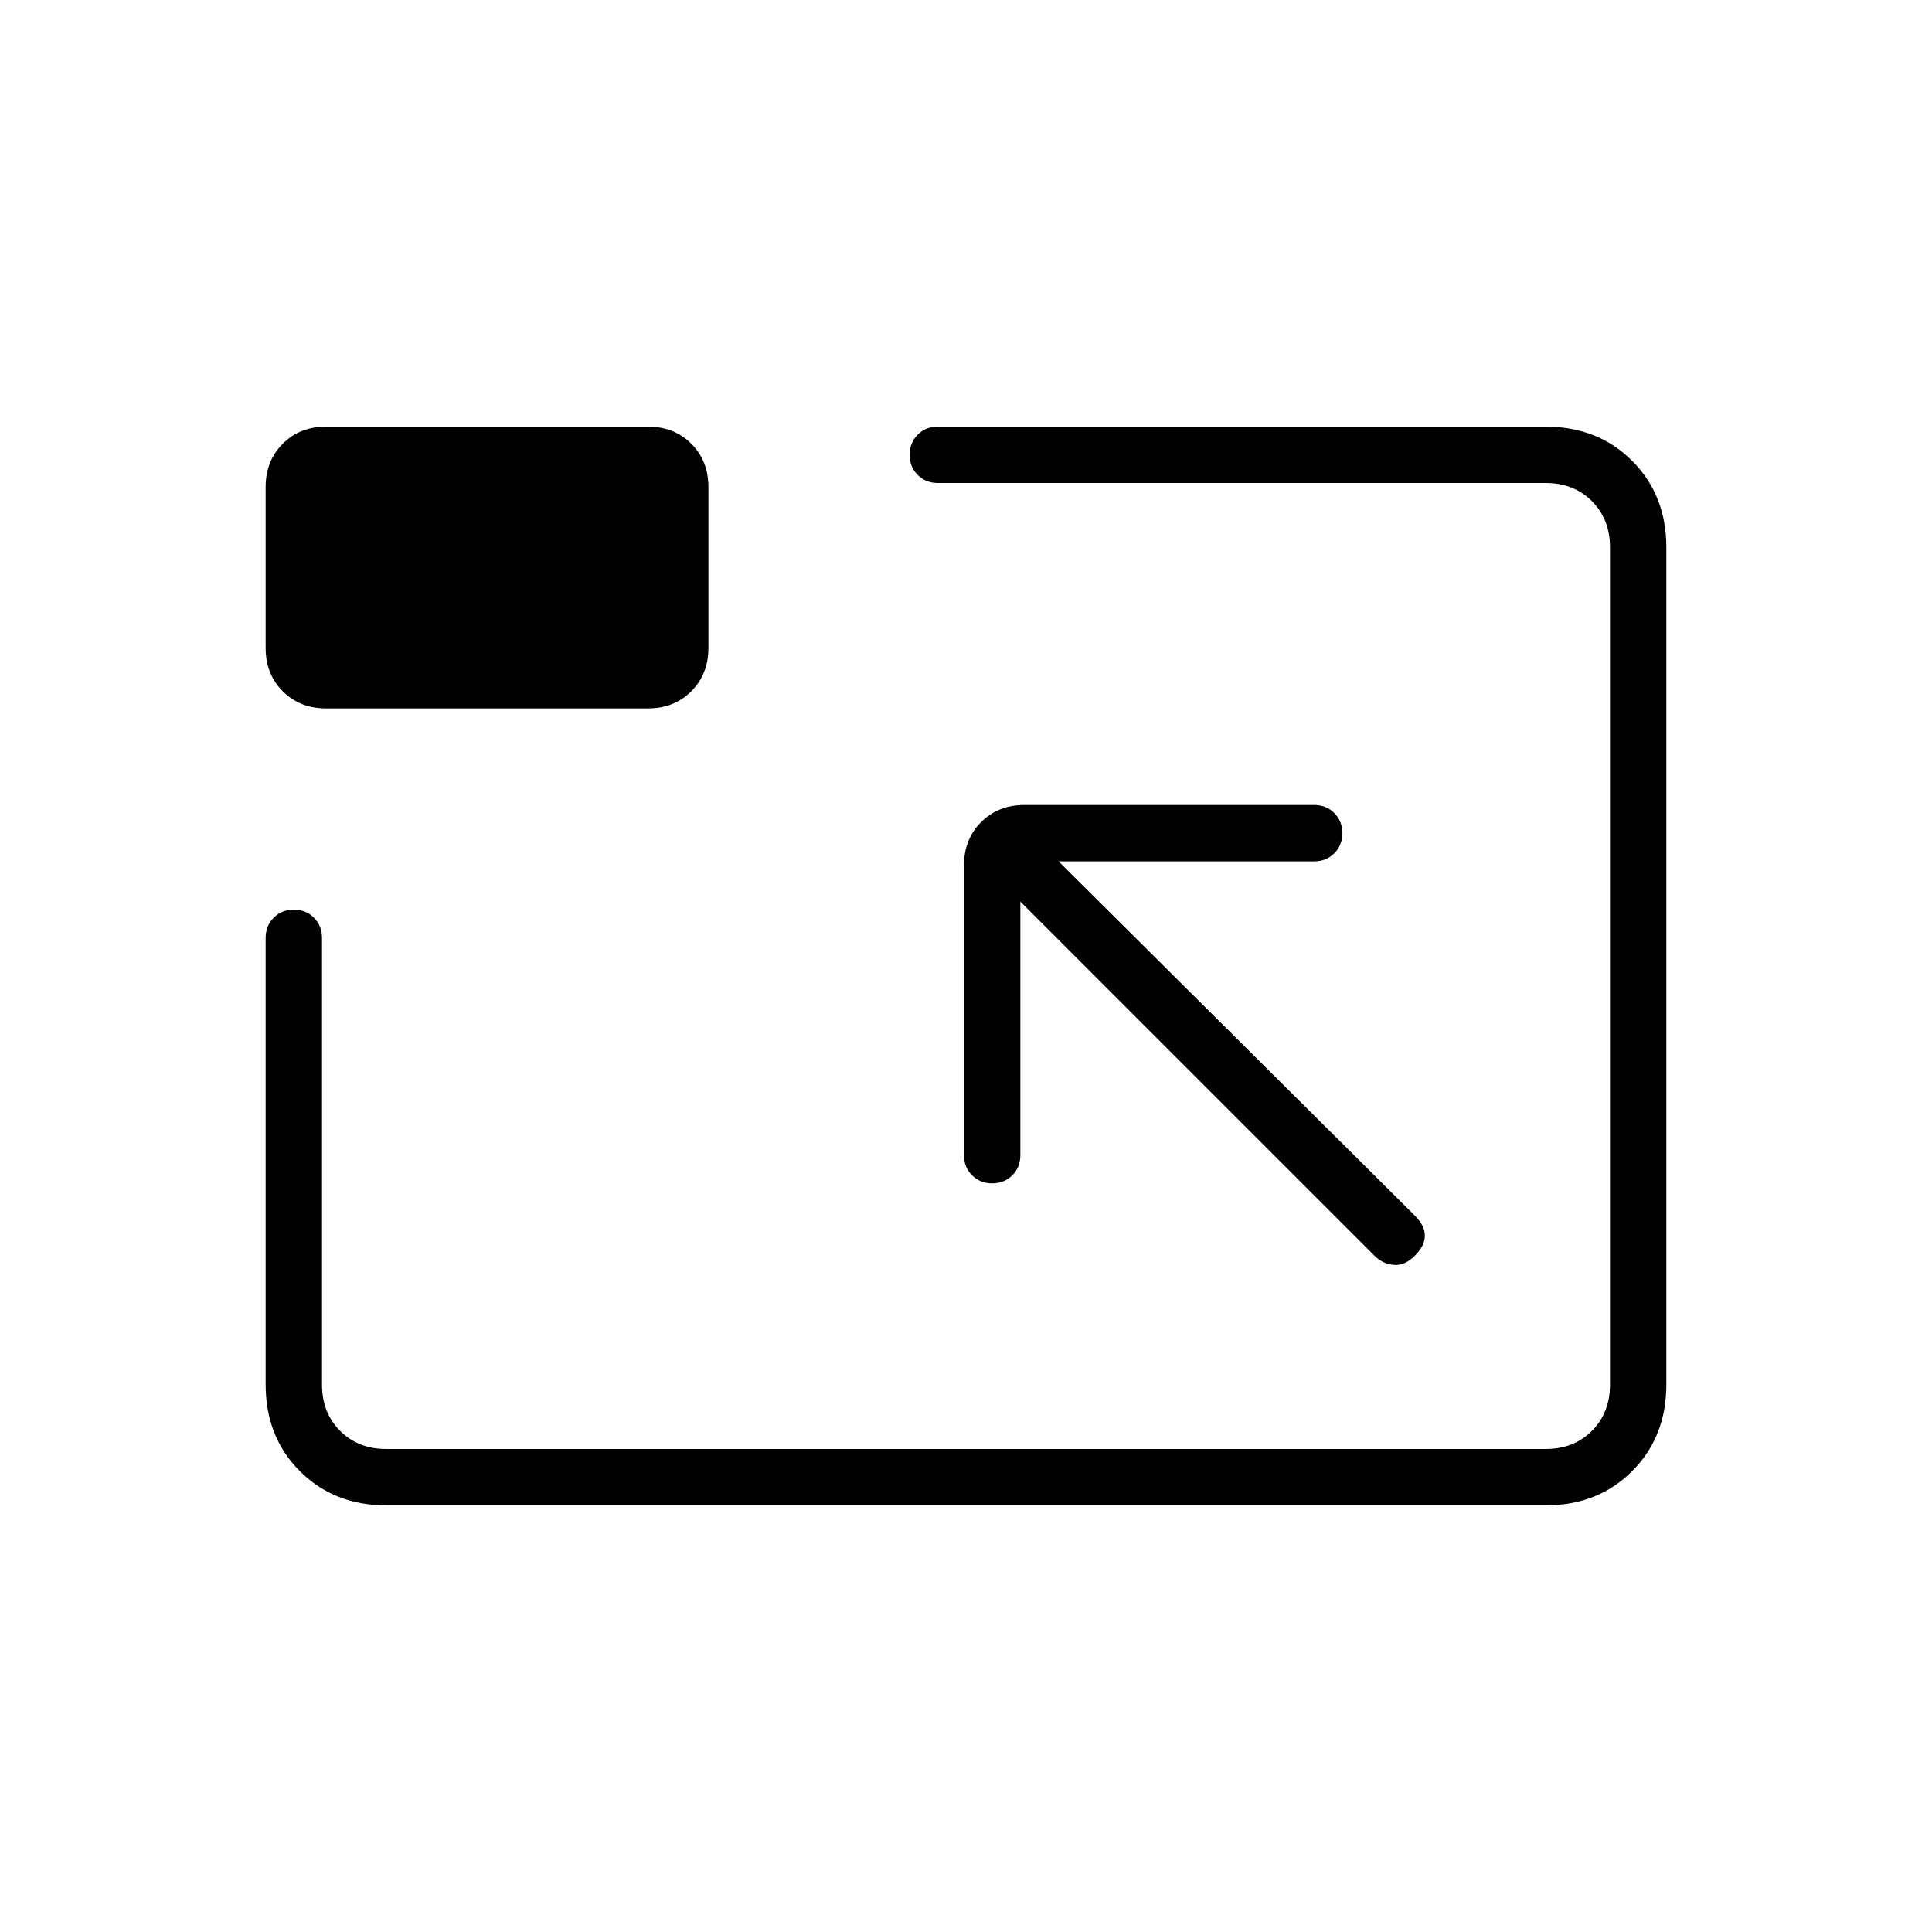 <svg xmlns="http://www.w3.org/2000/svg" height="24" viewBox="0 96 960 960" width="24"><path d="M192 844q-26 0-43-17t-17-43V562q0-6 4-10t10-4q6 0 10 4t4 10v222q0 14 9 23t23 9h576q14 0 23-9t9-23V368q0-14-9-23t-23-9H466q-6 0-10-4t-4-10q0-6 4-10t10-4h302q26 0 43 17t17 43v416q0 26-17 43t-43 17H192Zm315-300 176 176q4 4 9.5 4.5T703 720q5-5 5-10t-5-10L526 524h127q6 0 10-4t4-10q0-6-4-10t-10-4H509q-13 0-21.5 8.5T479 526v144q0 6 4 10t10 4q6 0 10-4t4-10V544Zm-345-96q-13 0-21.5-8.5T132 418v-80q0-13 8.5-21.5T162 308h160q13 0 21.5 8.5T352 338v80q0 13-8.5 21.5T322 448H162Zm318 128Z"/></svg>